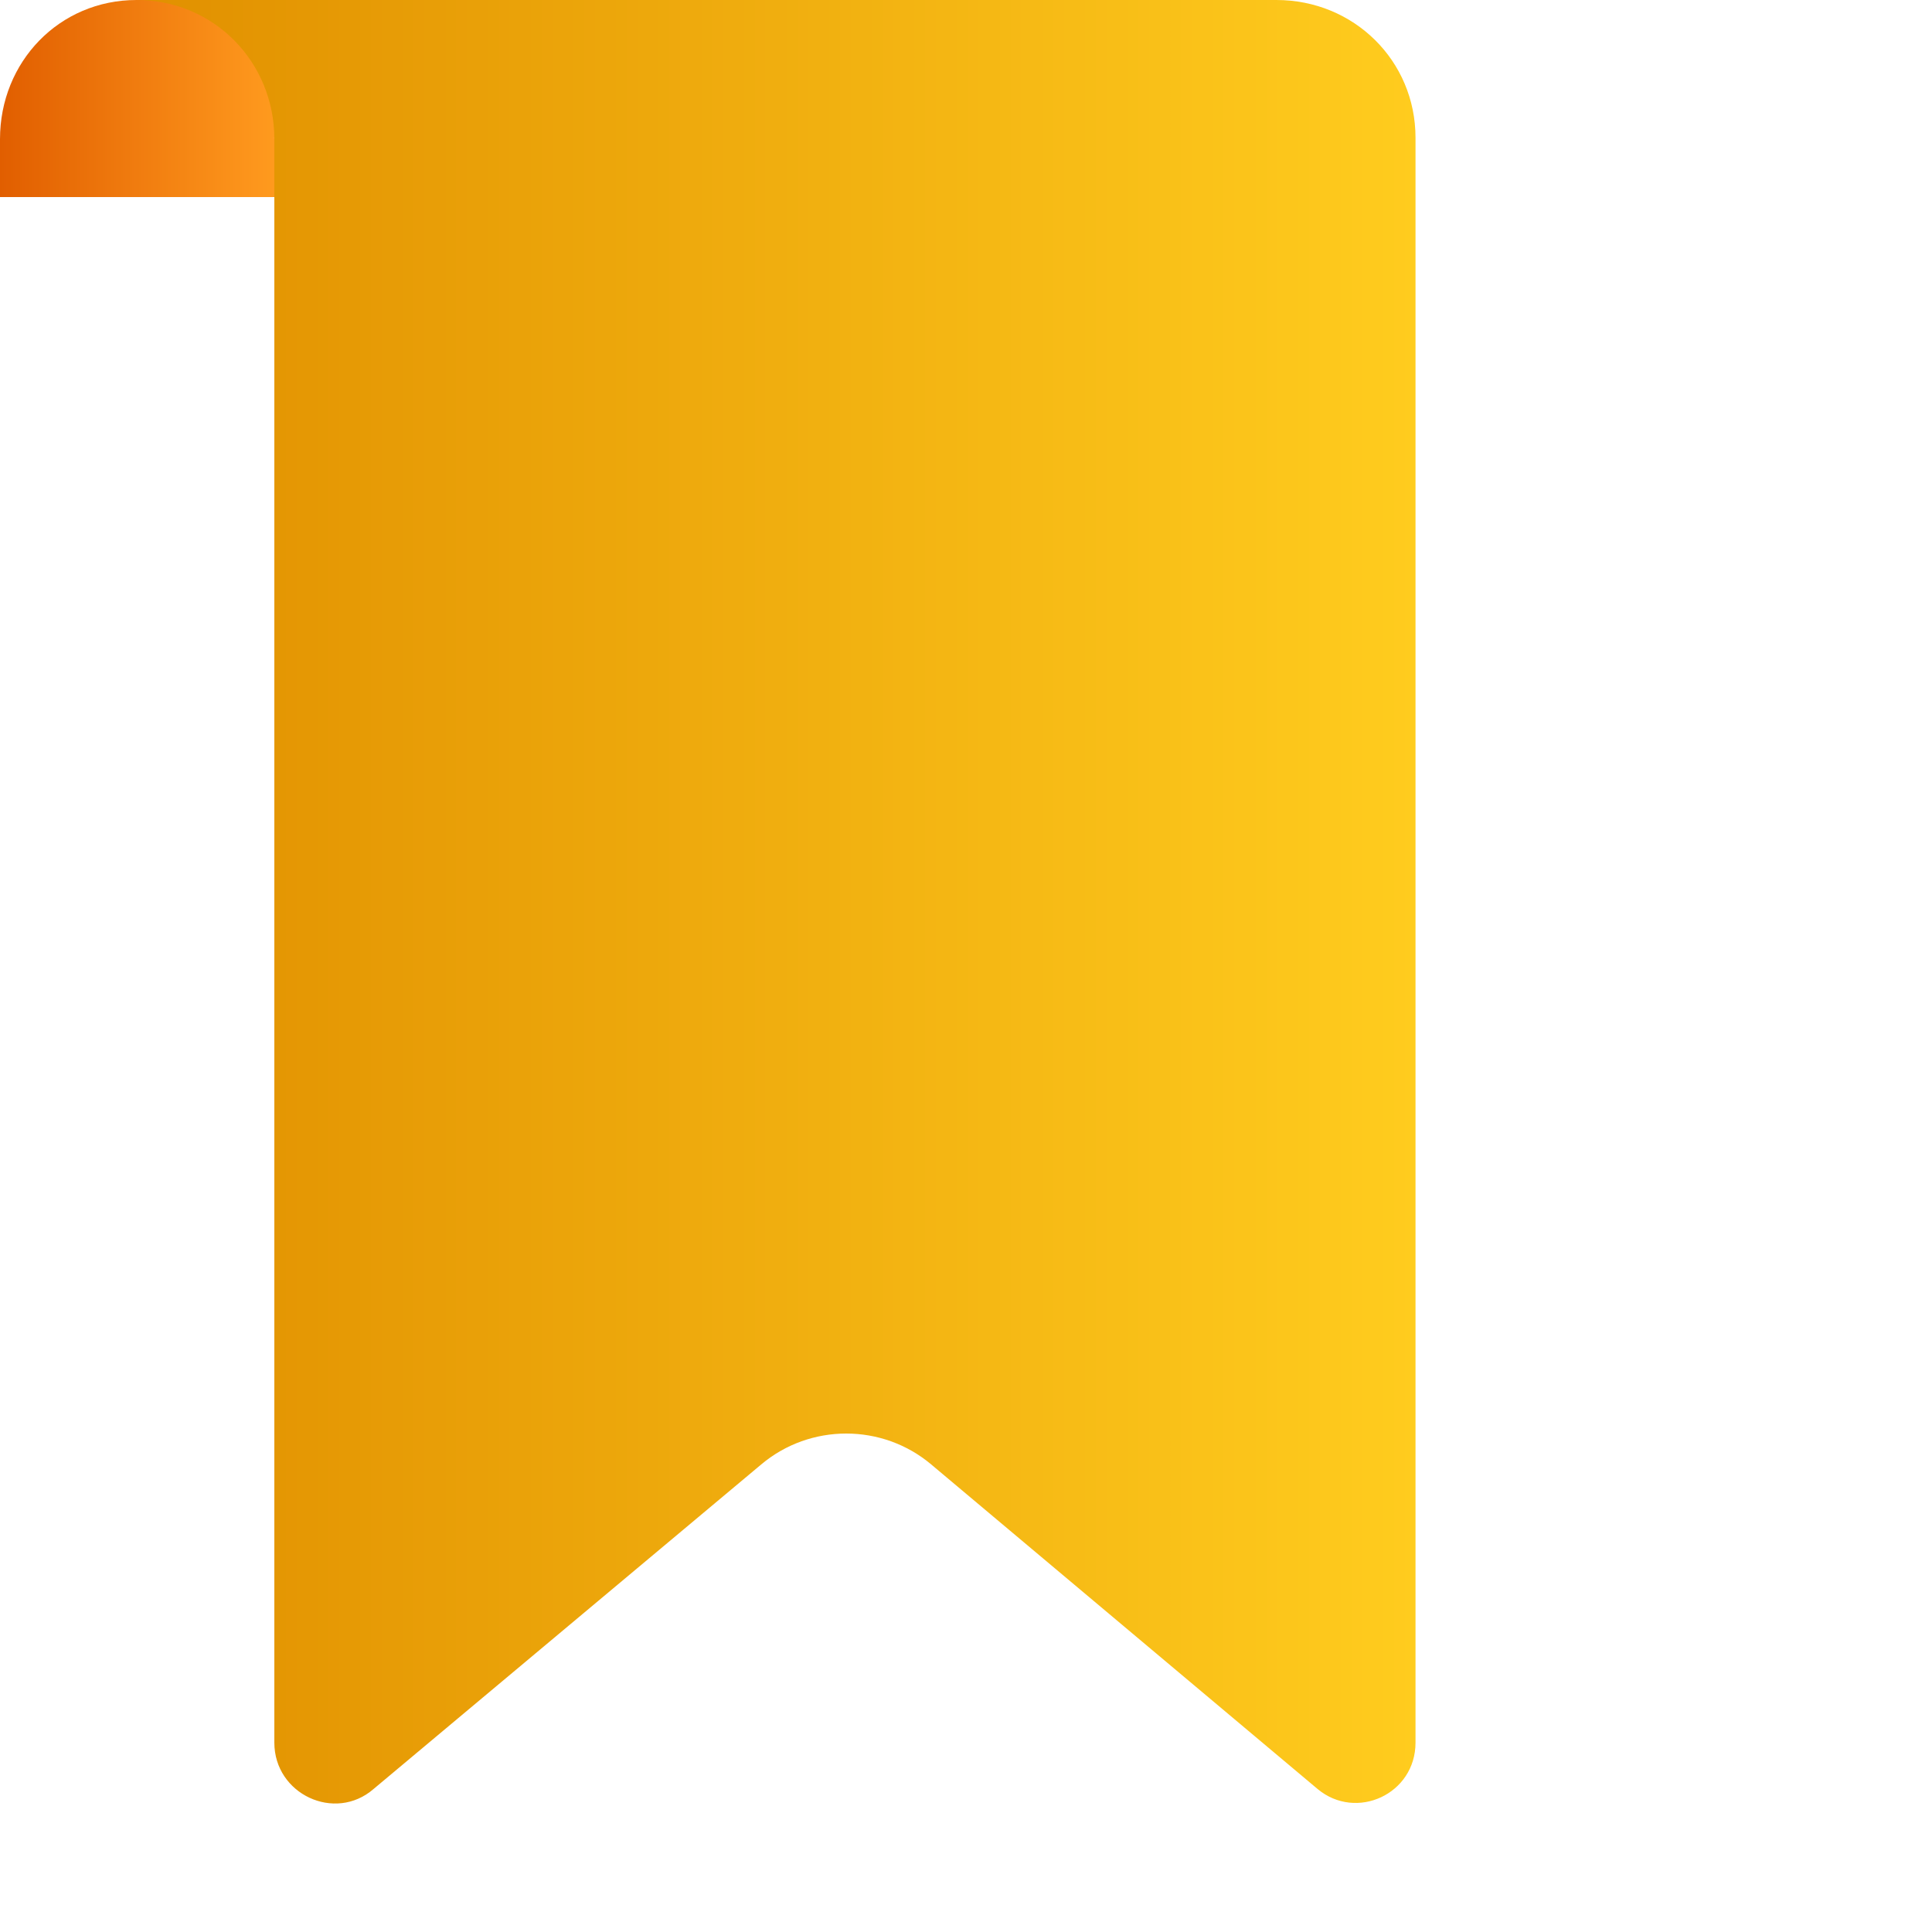 <?xml version="1.0" encoding="utf-8"?>
<!-- Generator: Adobe Illustrator 25.0.0, SVG Export Plug-In . SVG Version: 6.00 Build 0)  -->
<svg version="1.1" id="Layer_1" xmlns="http://www.w3.org/2000/svg" xmlns:xlink="http://www.w3.org/1999/xlink" x="0px" y="0px"
	 viewBox="0 0 150 150" style="enable-background:new 0 0 150 150;" xml:space="preserve">
<style type="text/css">
	.st0{fill:url(#SVGID_1_);}
	.st1{fill:url(#SVGID_2_);}
</style>
<g>
	
		<linearGradient id="SVGID_1_" gradientUnits="userSpaceOnUse" x1="115.34" y1="956.233" x2="214.64" y2="956.233" gradientTransform="matrix(1 0 0 1 -104.74 -886.221)">
		<stop  offset="0" style="stop-color:#E19000"/>
		<stop  offset="1" style="stop-color:#FFCC1E"/>
	</linearGradient>
	<path class="st0" d="M10.6,0h88.5c6,0,10.8,4.7,10.8,10.7c0,34.3,0,104,0,124.6c0,4-4.6,6.1-7.6,3.6l-30-25.2
		c-3.8-3.2-9.4-3.2-13.2,0L29,138.9c-3,2.6-7.7,0.4-7.7-3.6c0-20.3,0-89.9,0-124.6L10.6,0z"/>
	
		<linearGradient id="SVGID_2_" gradientUnits="userSpaceOnUse" x1="104.709" y1="893.871" x2="126.009" y2="893.871" gradientTransform="matrix(1 0 0 1 -104.74 -886.221)">
		<stop  offset="0" style="stop-color:#E15E00"/>
		<stop  offset="1" style="stop-color:#FF9A1E"/>
	</linearGradient>
	<path class="st1" d="M10.6,0L10.6,0C4.6,0,0,4.8,0,10.8v4.5h21.3v-4.5C21.3,4.8,16.6,0,10.6,0z"/>
</g>
</svg>
